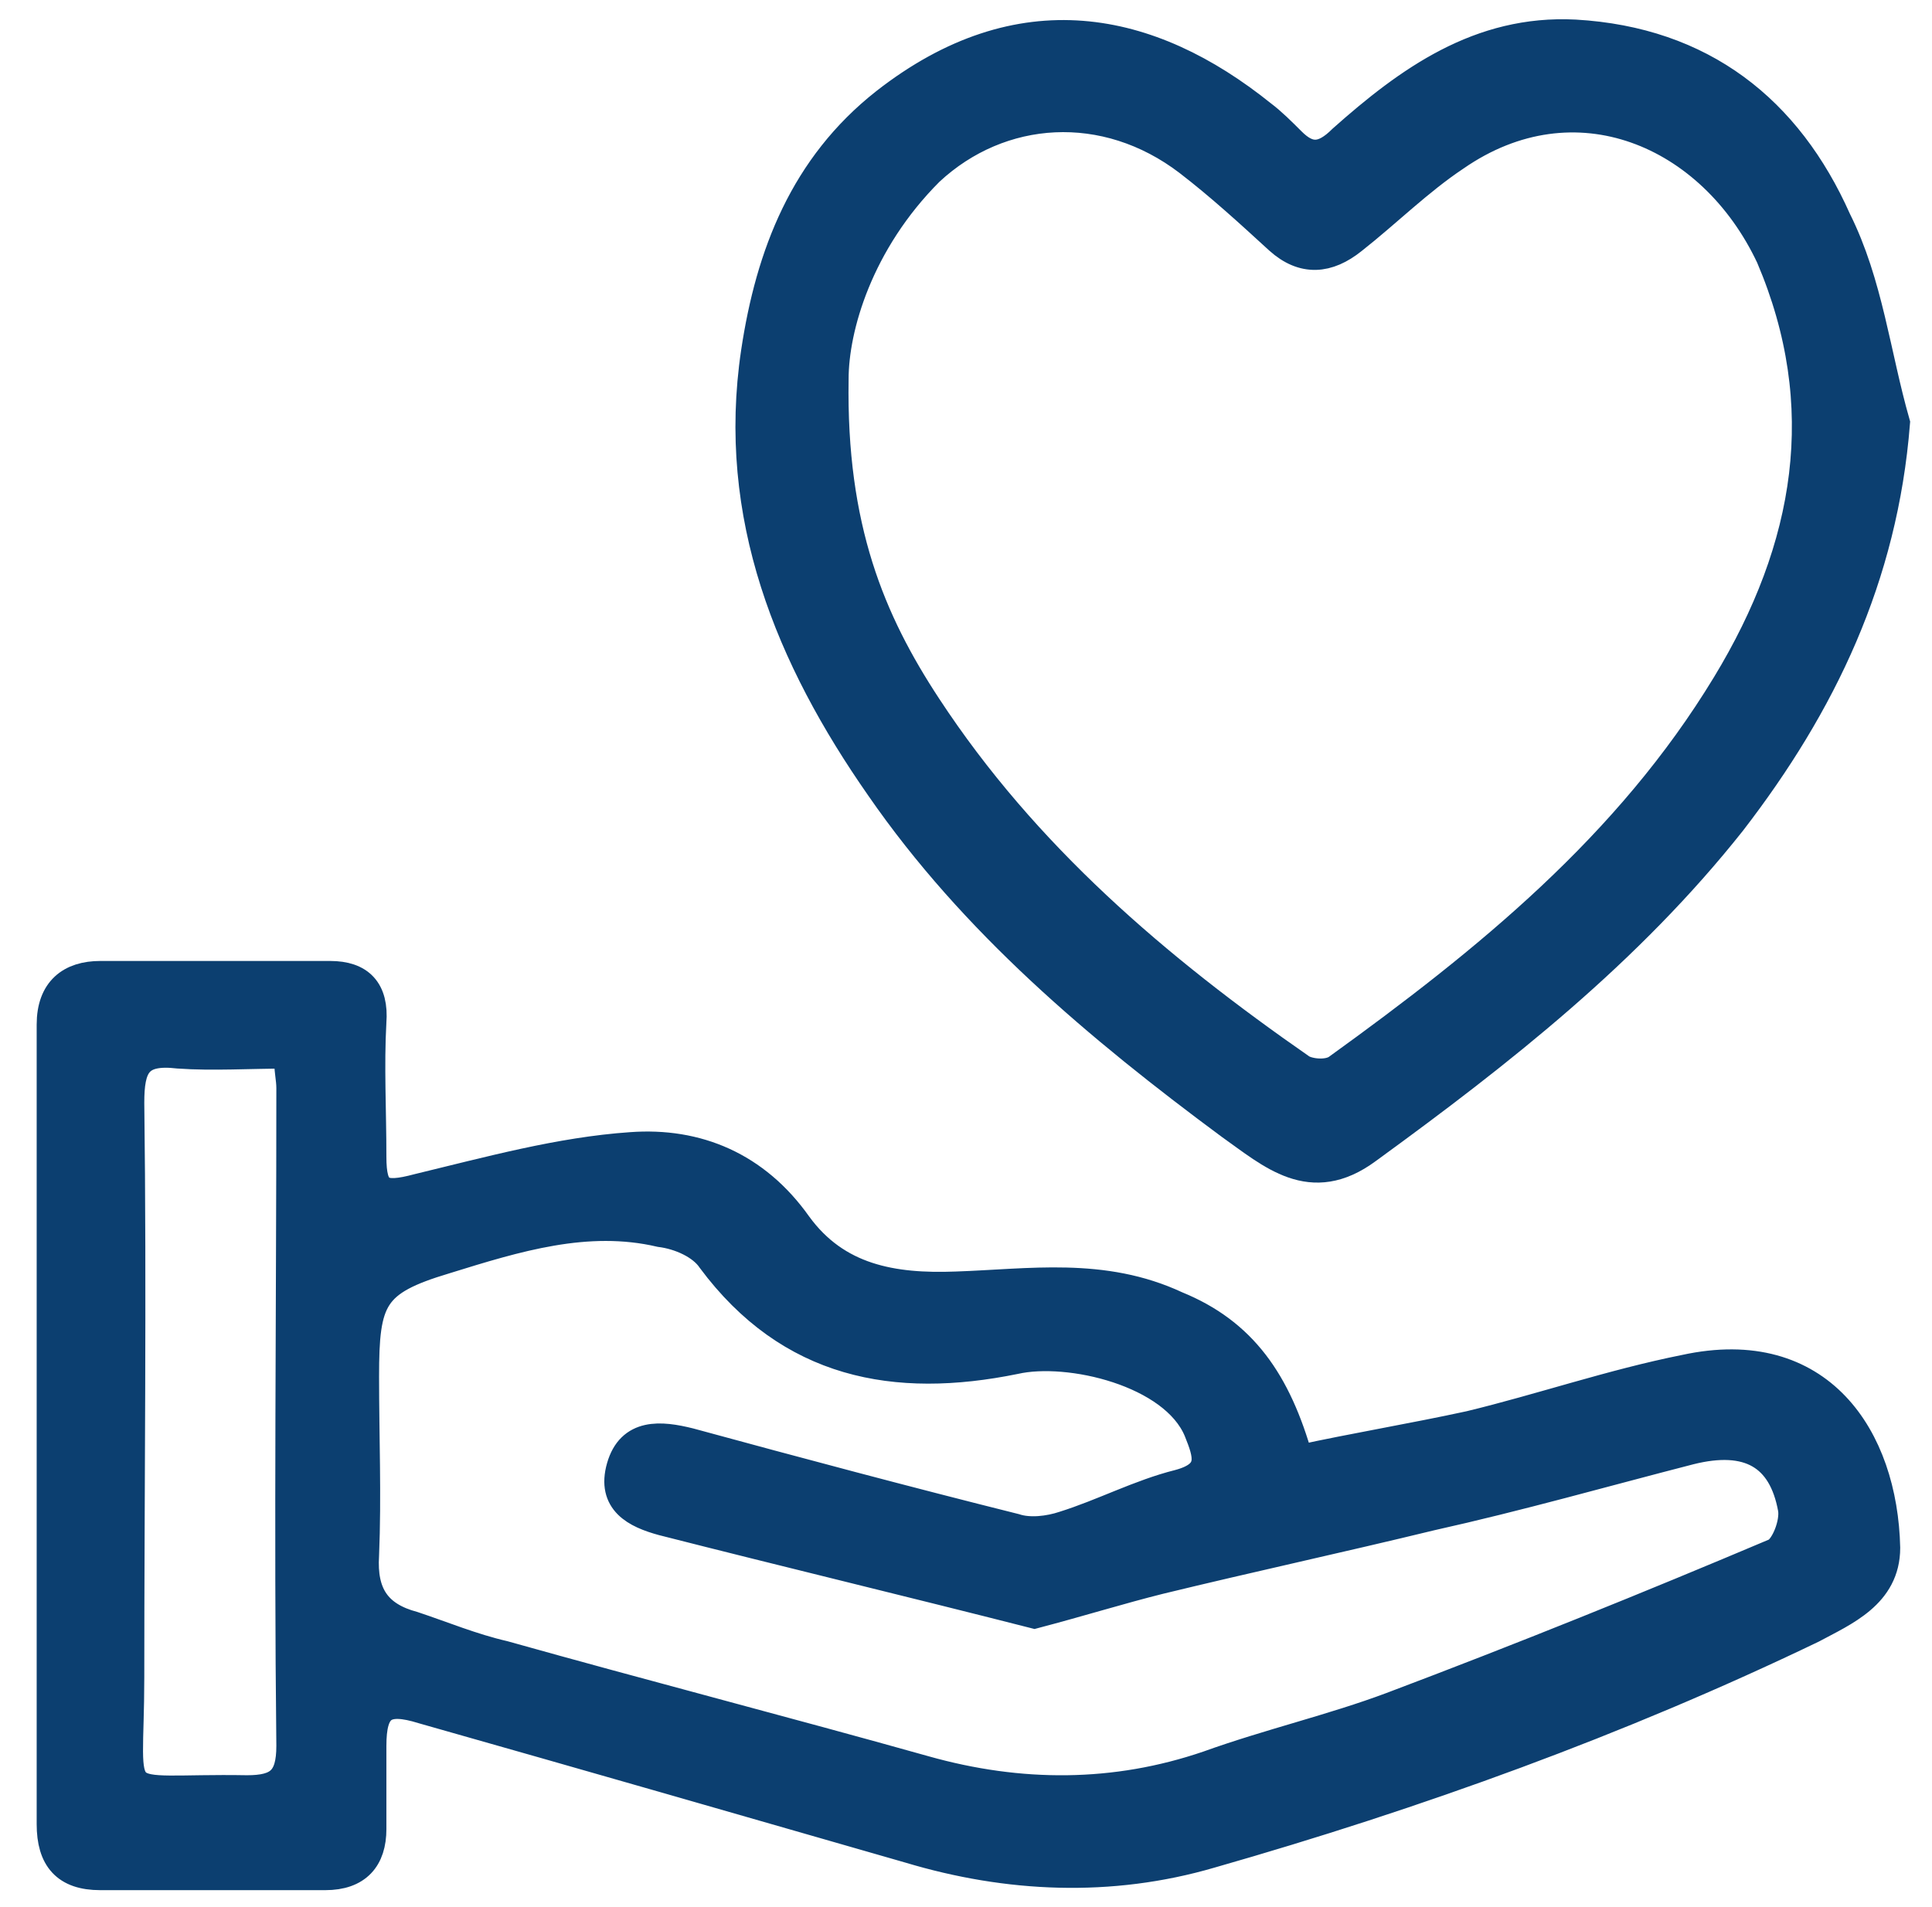 <?xml version="1.0" encoding="utf-8"?>
<!-- Generator: Adobe Illustrator 24.0.0, SVG Export Plug-In . SVG Version: 6.00 Build 0)  -->
<svg version="1.1" id="Слой_1" xmlns="http://www.w3.org/2000/svg" xmlns:xlink="http://www.w3.org/1999/xlink" x="0px" y="0px"
	 width="79px" height="78px" viewBox="0 0 79 78" style="enable-background:new 0 0 79 78;" xml:space="preserve">
<style type="text/css">
	.st0{fill:#0C3F70;stroke:#0C3F70;stroke-width:1.2;stroke-miterlimit:10;}
</style>
<g>
	<path class="st0" d="M53.1,59.7c2.3-0.5,4.7-0.9,7-1.4c2.9-0.7,5.8-1.7,8.8-2.3c5.5-1.2,8.1,2.8,8.2,7.3c0,1.9-1.7,2.6-3,3.3
		c-7.9,3.8-16.2,6.8-24.6,9.2c-4.1,1.2-8.3,1-12.3-0.2c-6.6-1.9-13.2-3.8-19.9-5.7c-1.6-0.5-2.1-0.1-2.1,1.5c0,1.1,0,2.3,0,3.4
		c0,1.2-0.6,1.9-1.9,1.9c-3.1,0-6.1,0-9.2,0c-1.4,0-2-0.7-2-2.1c0-10.9,0-21.8,0-32.7c0-1.4,0.8-2,2-2c3.1,0,6.2,0,9.4,0
		c1.2,0,1.8,0.6,1.7,1.9c-0.1,1.8,0,3.6,0,5.5c0,1.5,0.4,1.7,1.9,1.3c2.9-0.7,5.8-1.5,8.7-1.7c2.7-0.2,5.1,0.8,6.8,3.2
		c1.6,2.2,3.9,2.6,6.5,2.5c3-0.1,6-0.6,9,0.8C50.8,54.5,52.2,56.5,53.1,59.7z M42.3,66c-5.1-1.3-10.1-2.5-15.2-3.8
		c-1.1-0.3-2.1-0.8-1.7-2.2c0.4-1.4,1.6-1.3,2.8-1c4.4,1.2,8.9,2.4,13.3,3.5c0.6,0.2,1.4,0.1,2-0.1c1.6-0.5,3.1-1.3,4.7-1.7
		c1.5-0.4,1.2-1.2,0.8-2.2c-1-2.4-5.3-3.4-7.5-2.9c-4.9,1-9.2,0.2-12.4-4.1c-0.4-0.6-1.3-1-2.1-1.1c-3-0.7-5.9,0.2-8.8,1.1
		c-3,0.9-3.3,1.6-3.3,4.8c0,2.4,0.1,4.9,0,7.3c-0.1,1.6,0.5,2.5,2,2.9c1.2,0.4,2.4,0.9,3.7,1.2c5.7,1.6,11.5,3.1,17.2,4.7
		c3.9,1.1,7.8,1.1,11.6-0.2c2.5-0.9,5.1-1.5,7.5-2.4c5.3-2,10.5-4.1,15.7-6.3c0.4-0.2,0.8-1.2,0.7-1.8c-0.4-2.2-1.8-3-4.2-2.4
		c-3.5,0.9-7,1.9-10.6,2.7c-3.7,0.9-7.4,1.7-11.1,2.6C45.8,65,44.2,65.5,42.3,66z M11.8,43.1c-1.6,0-3.1,0.1-4.5,0
		c-1.7-0.2-2,0.5-2,2c0.1,7.8,0,15.7,0,23.5c0,5.5-0.9,4.5,4.8,4.6c1.3,0,1.8-0.4,1.8-1.8c-0.1-9,0-17.9,0-26.9
		C11.9,44.1,11.8,43.8,11.8,43.1z"/>
	<path class="st0" d="M77.5,17.3c-0.5,6.3-3,11.5-6.7,16.3C66.6,38.9,61.4,43,55.9,47c-2.3,1.7-3.9,0.2-5.6-1
		C44.9,42,39.8,37.7,36,32.2c-3.7-5.3-6.1-11.1-5.1-17.8c0.6-4,2-7.6,5.3-10.2C41.7-0.1,47,1,51.6,4.7C52,5,52.4,5.4,52.8,5.8
		c0.7,0.7,1.3,0.7,2.1-0.1c2.7-2.4,5.6-4.5,9.5-4.3c5.2,0.3,8.7,3.1,10.7,7.6C76.4,11.6,76.7,14.5,77.5,17.3z M34.1,15.5
		c-0.1,6.1,1.5,9.9,3.8,13.4c4,6.1,9.4,10.7,15.3,14.8c0.3,0.2,1.1,0.3,1.5,0c6.1-4.4,11.9-9.1,15.9-15.7c3.4-5.6,4.4-11.4,1.8-17.5
		C70,5.4,64.4,3,59.5,6.4c-1.5,1-2.8,2.3-4.2,3.4c-1,0.8-2,0.9-3,0c-1.2-1.1-2.4-2.2-3.7-3.2C45.2,4,40.9,4.3,38,7
		C35.1,9.9,34.1,13.4,34.1,15.5z"/>
</g>
</svg>
